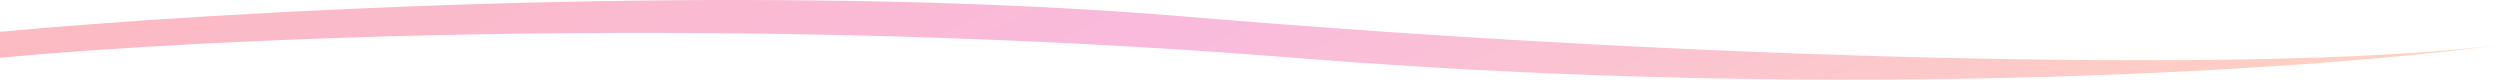 <svg width="251" height="8" viewBox="0 0 251 8" fill="none" xmlns="http://www.w3.org/2000/svg">
<path opacity="0.3" d="M119.193 1.677C75.805 -1.969 21.652 1.17 0 3.196V5.801C19.761 3.912 73.408 1.267 129.915 5.801C186.421 10.334 234.183 6.821 251 4.498C229.242 7.32 173.43 6.235 119.193 1.677Z" fill="url(#paint0_linear_80_483)"/>
<defs>
<linearGradient id="paint0_linear_80_483" x1="1.03068e-06" y1="-1.727" x2="49.374" y2="103.651" gradientUnits="userSpaceOnUse">
<stop stop-color="#F71B2C"/>
<stop offset="0.461" stop-color="#ED1B8D"/>
<stop offset="1" stop-color="#FF7027"/>
</linearGradient>
</defs>
</svg>
